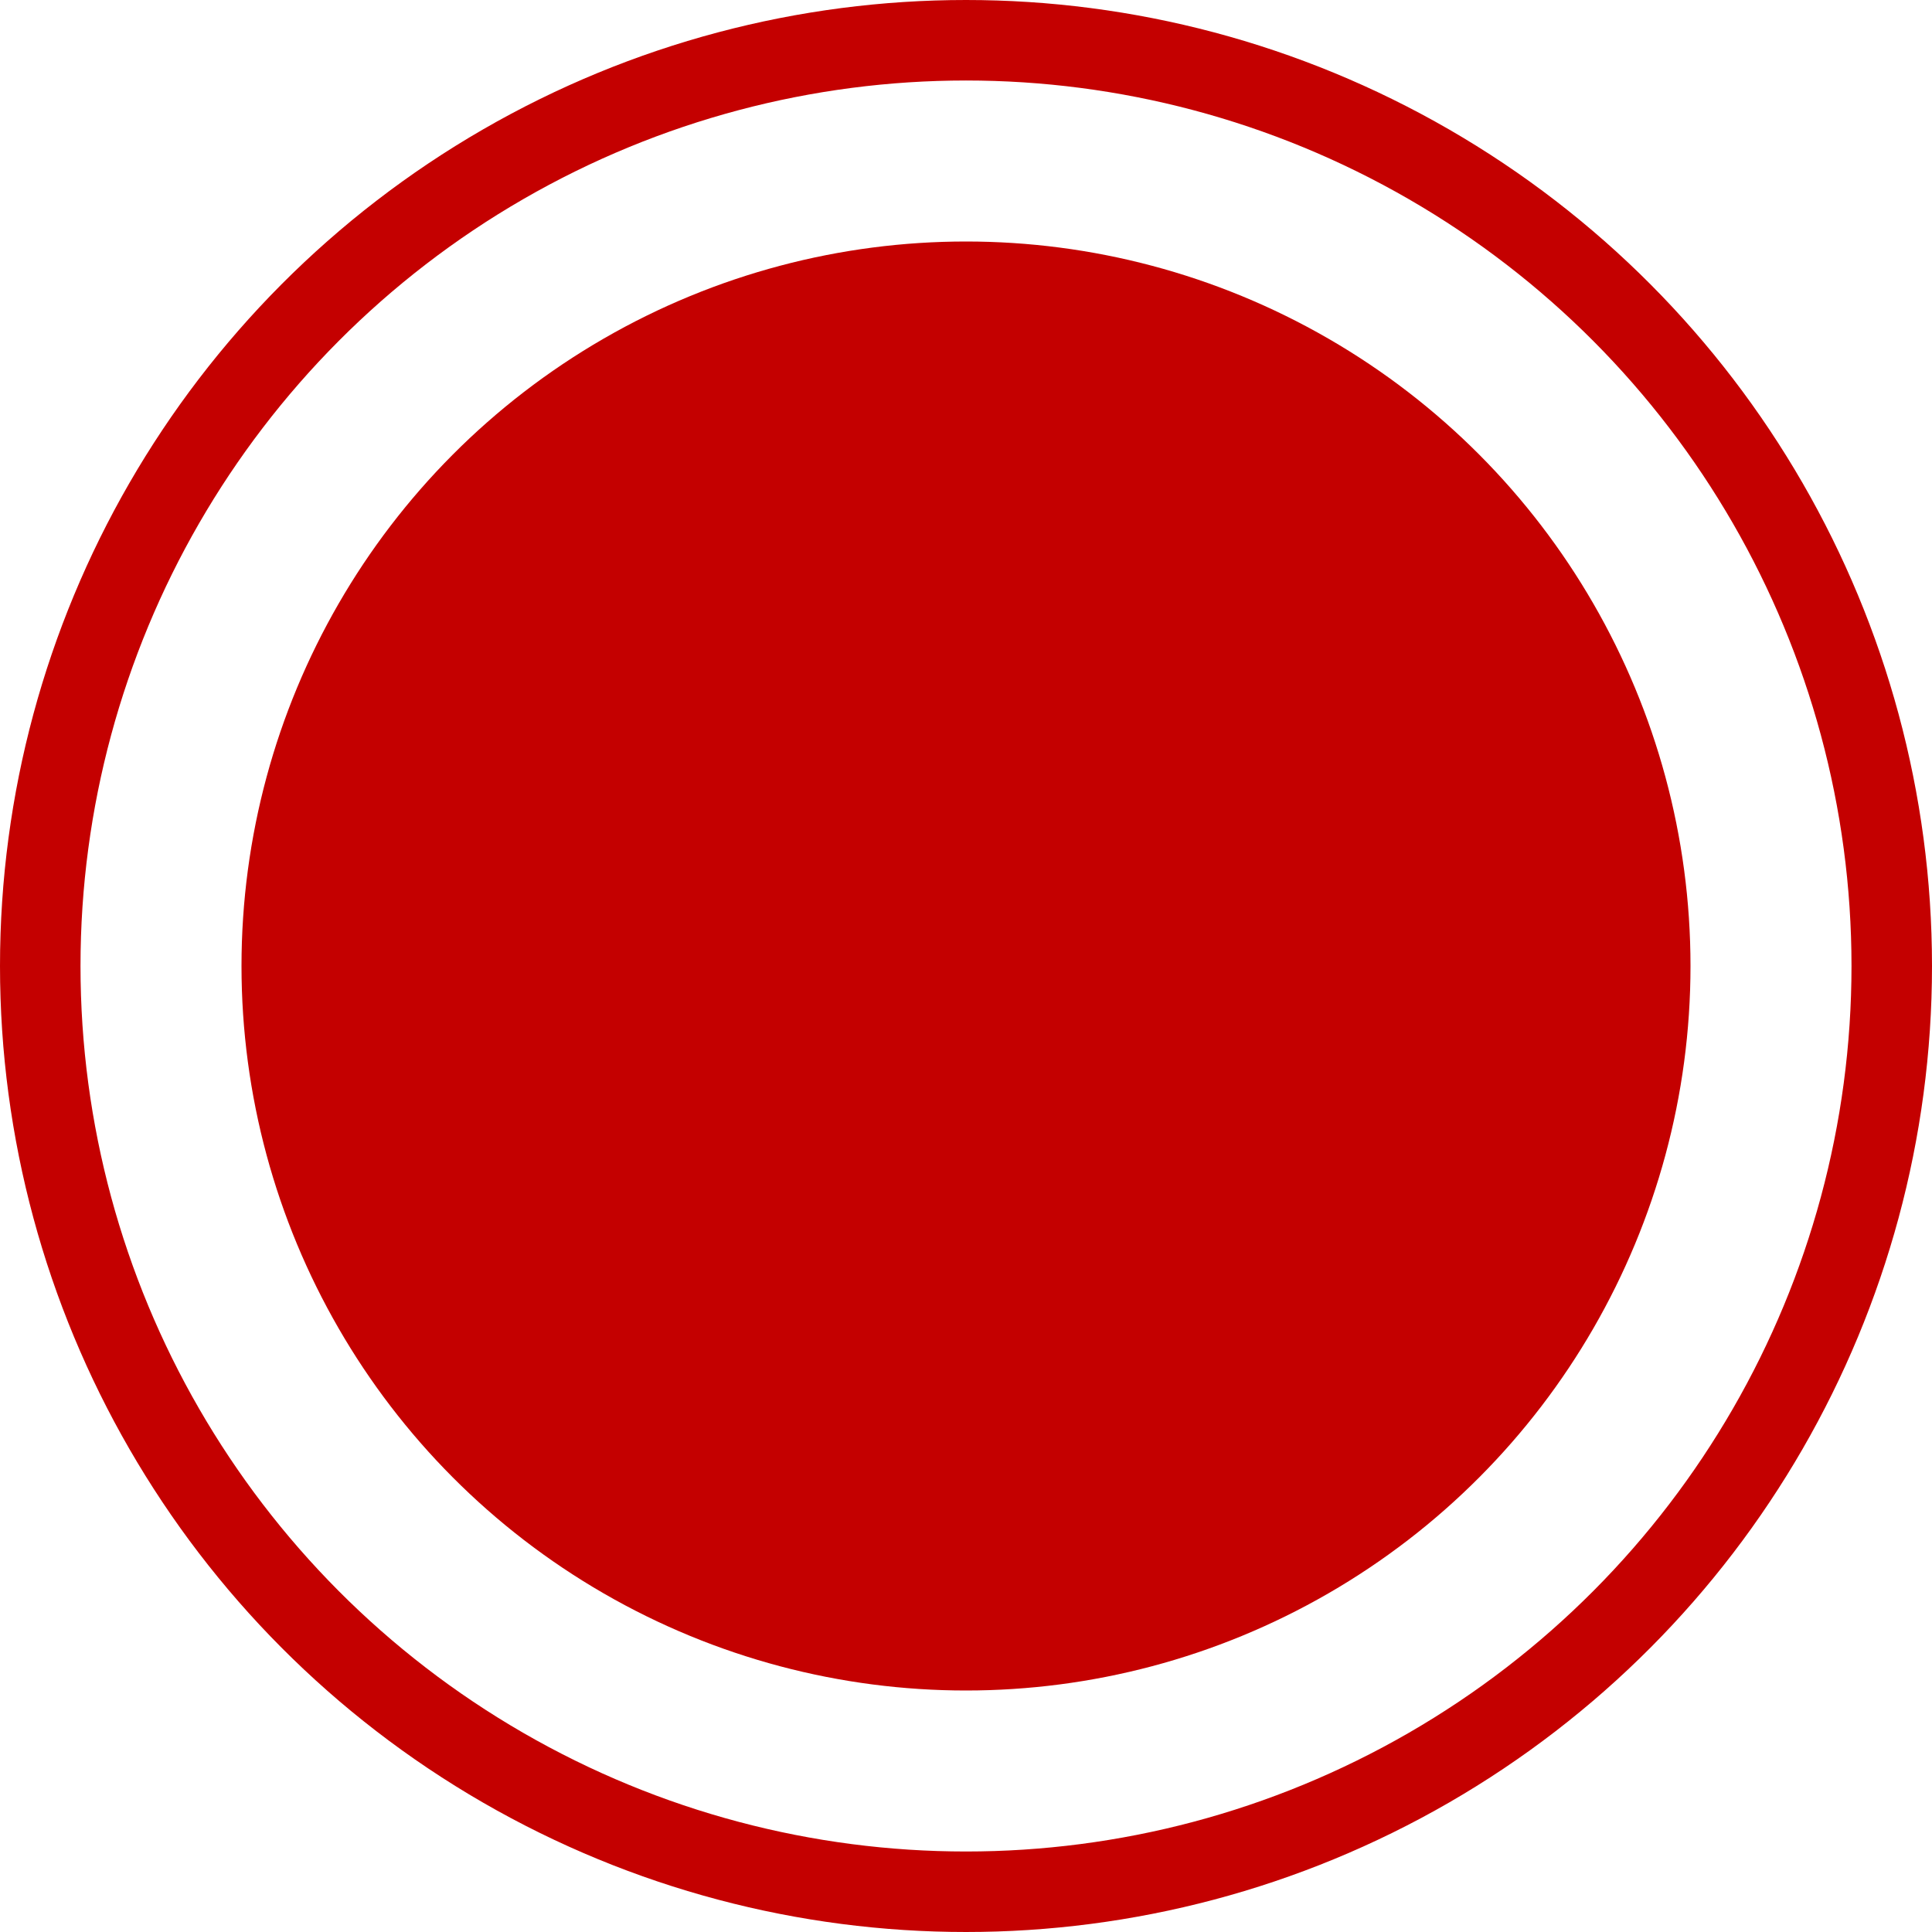<svg width="48" height="48" viewBox="0 0 48 48" fill="none" xmlns="http://www.w3.org/2000/svg">
<circle cx="24" cy="24" r="18" fill="#C40000"/>
<circle cx="24" cy="24" r="23" stroke="#C40000" stroke-width="2"/>
</svg>

